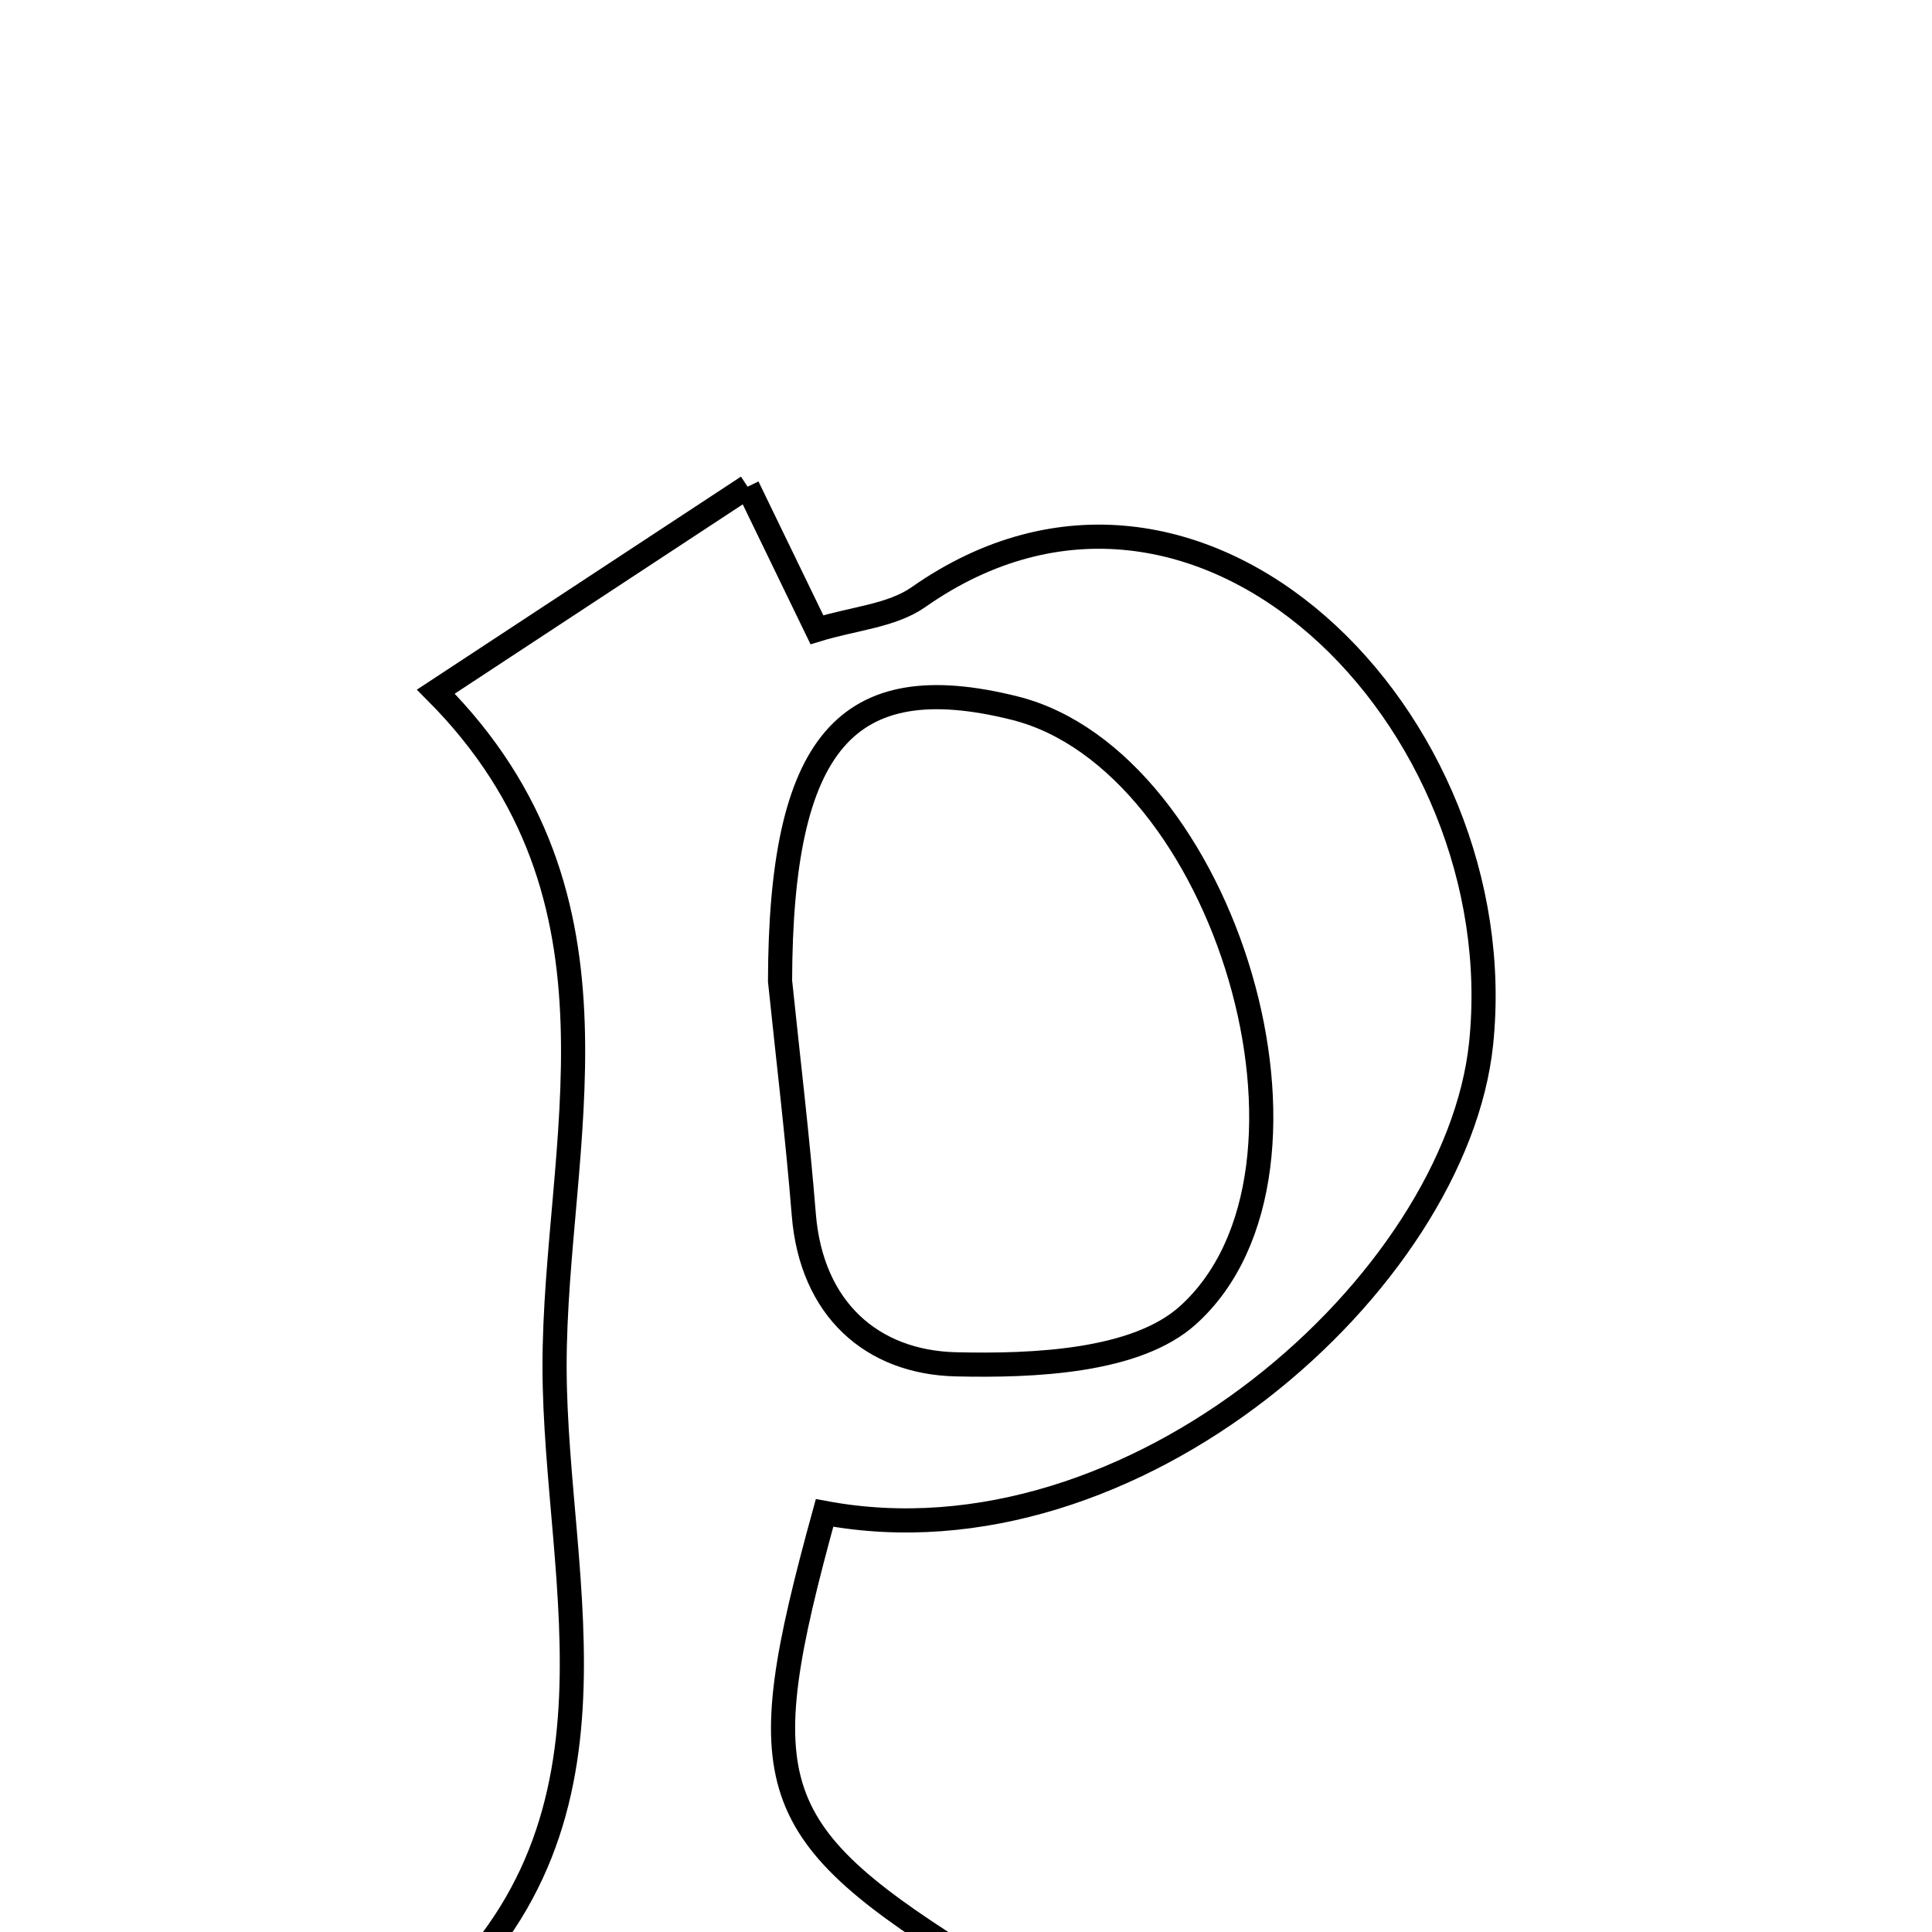 <svg xmlns="http://www.w3.org/2000/svg" viewBox="0.0 0.0 24.0 24.0" height="200px" width="200px"><path fill="none" stroke="black" stroke-width=".3" stroke-opacity="1.0"  filling="0" d="M9.287 6.046 C9.606 6.704 9.849 7.206 10.148 7.823 C10.602 7.683 11.076 7.651 11.409 7.418 C14.899 4.969 18.815 8.955 18.399 12.963 C18.092 15.919 14.089 19.514 10.243 18.794 C9.308 22.193 9.472 22.757 12.191 24.437 C9.761 25.597 7.481 25.178 5.084 25.147 C8.018 22.824 6.892 19.712 6.889 16.977 C6.887 14.219 7.982 11.17 5.414 8.592 C6.678 7.762 7.91 6.952 9.287 6.046"></path>
<path fill="none" stroke="black" stroke-width=".3" stroke-opacity="1.0"  filling="0" d="M12.603 8.796 C15.213 9.447 16.754 14.541 14.756 16.339 C14.116 16.916 12.846 16.971 11.873 16.948 C10.835 16.923 10.08 16.266 9.985 15.088 C9.907 14.119 9.79 13.153 9.69 12.186 C9.698 9.233 10.507 8.273 12.603 8.796"></path></svg>